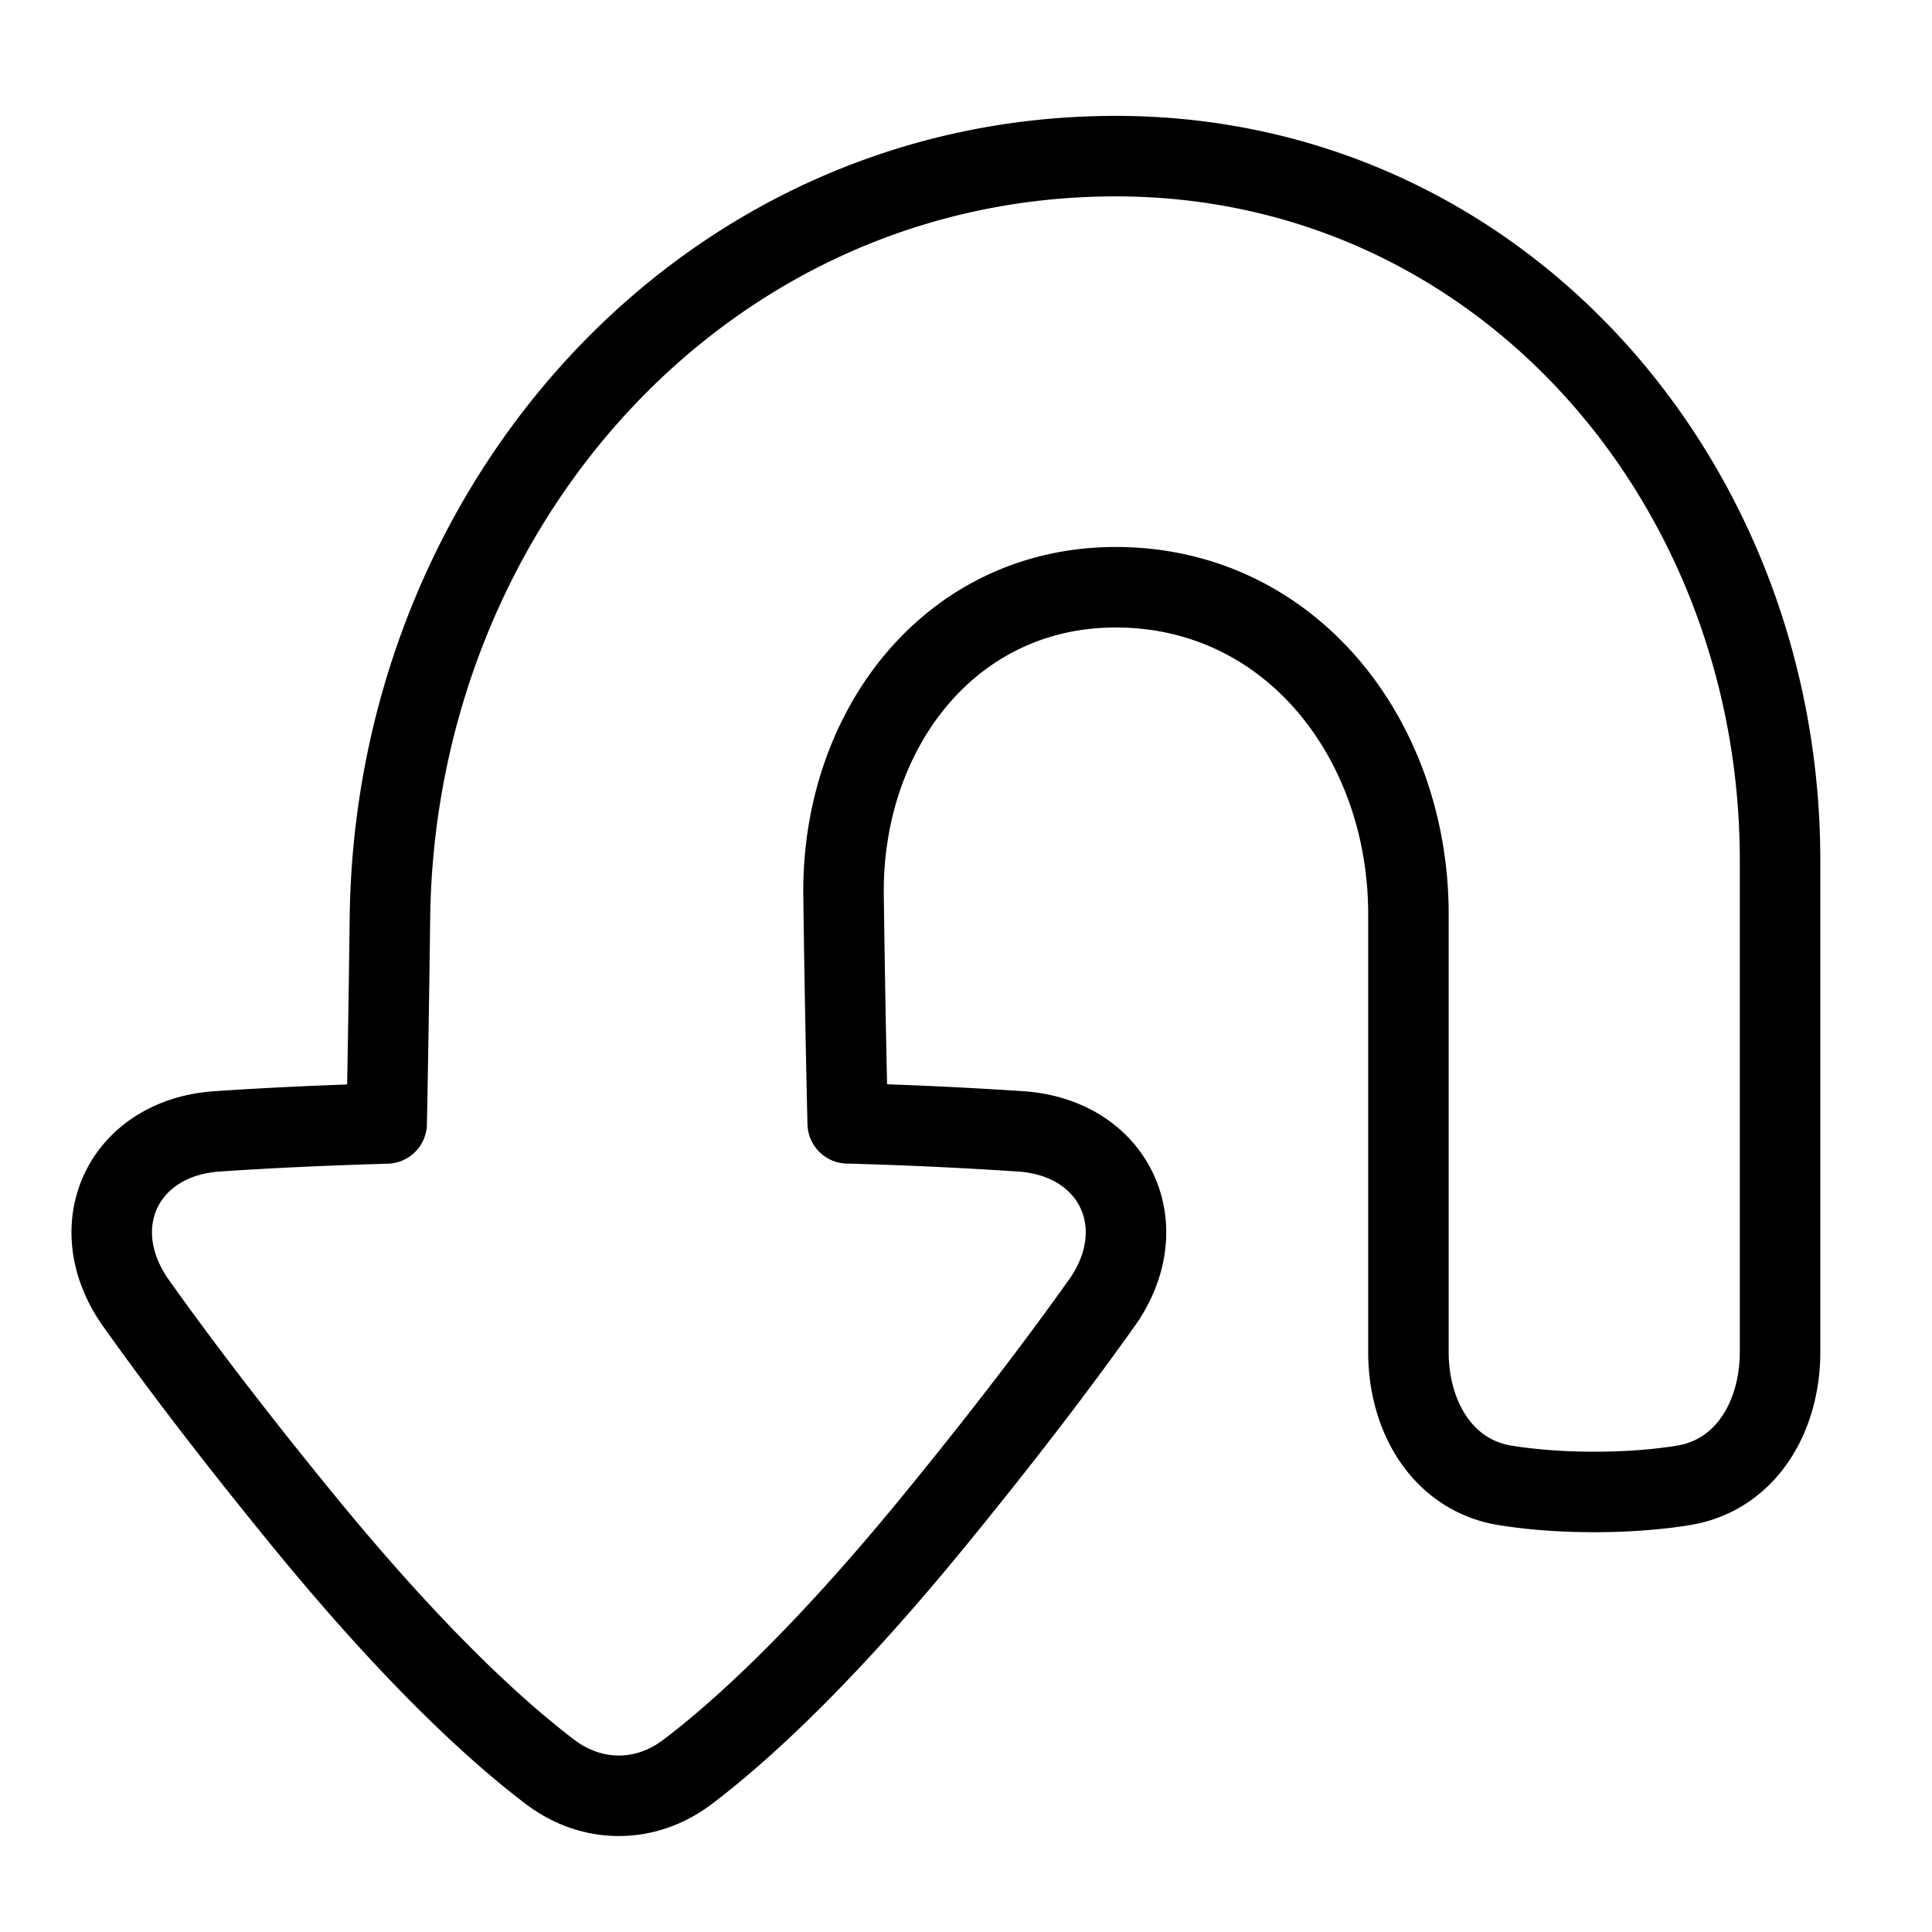 <svg xmlns="http://www.w3.org/2000/svg" fill="none" viewBox="-1 -1 48 48" height="48" width="48"><g id="arrow-turn-down-large--arrow-bend-curve-change-direction-return-down-large-head"><path id="Union" stroke="#000" stroke-linecap="round" stroke-linejoin="round" d="M26.372 31.375c1.352 -1.904 0.322 -4.106 -2.009 -4.266a108.524 108.524 0 0 0 -4.302 -0.2 532.402 532.402 0 0 1 -0.103 -5.652c-0.054 -4.12 2.642 -7.667 6.763 -7.667 4.342 0 7.271 3.778 7.271 8.12V32.593c0 1.596 0.844 3.067 2.421 3.314 0.607 0.096 1.335 0.16 2.195 0.16 0.862 0 1.591 -0.064 2.196 -0.16 1.576 -0.247 2.421 -1.718 2.421 -3.315V20.378c0 -9.482 -7.022 -17.499 -16.503 -17.499 -10.231 0 -17.902 8.681 -18.034 18.91a773.645 773.645 0 0 1 -0.081 5.123c-1.706 0.05 -3.095 0.12 -4.219 0.197 -2.331 0.161 -3.361 2.362 -2.009 4.267 0.981 1.38 2.329 3.168 4.155 5.402 2.792 3.414 4.838 5.265 6.138 6.248 1.038 0.786 2.367 0.786 3.405 0 1.3 -0.983 3.347 -2.835 6.138 -6.248 1.828 -2.235 3.175 -4.022 4.156 -5.403Z" stroke-width="2"></path></g></svg>
